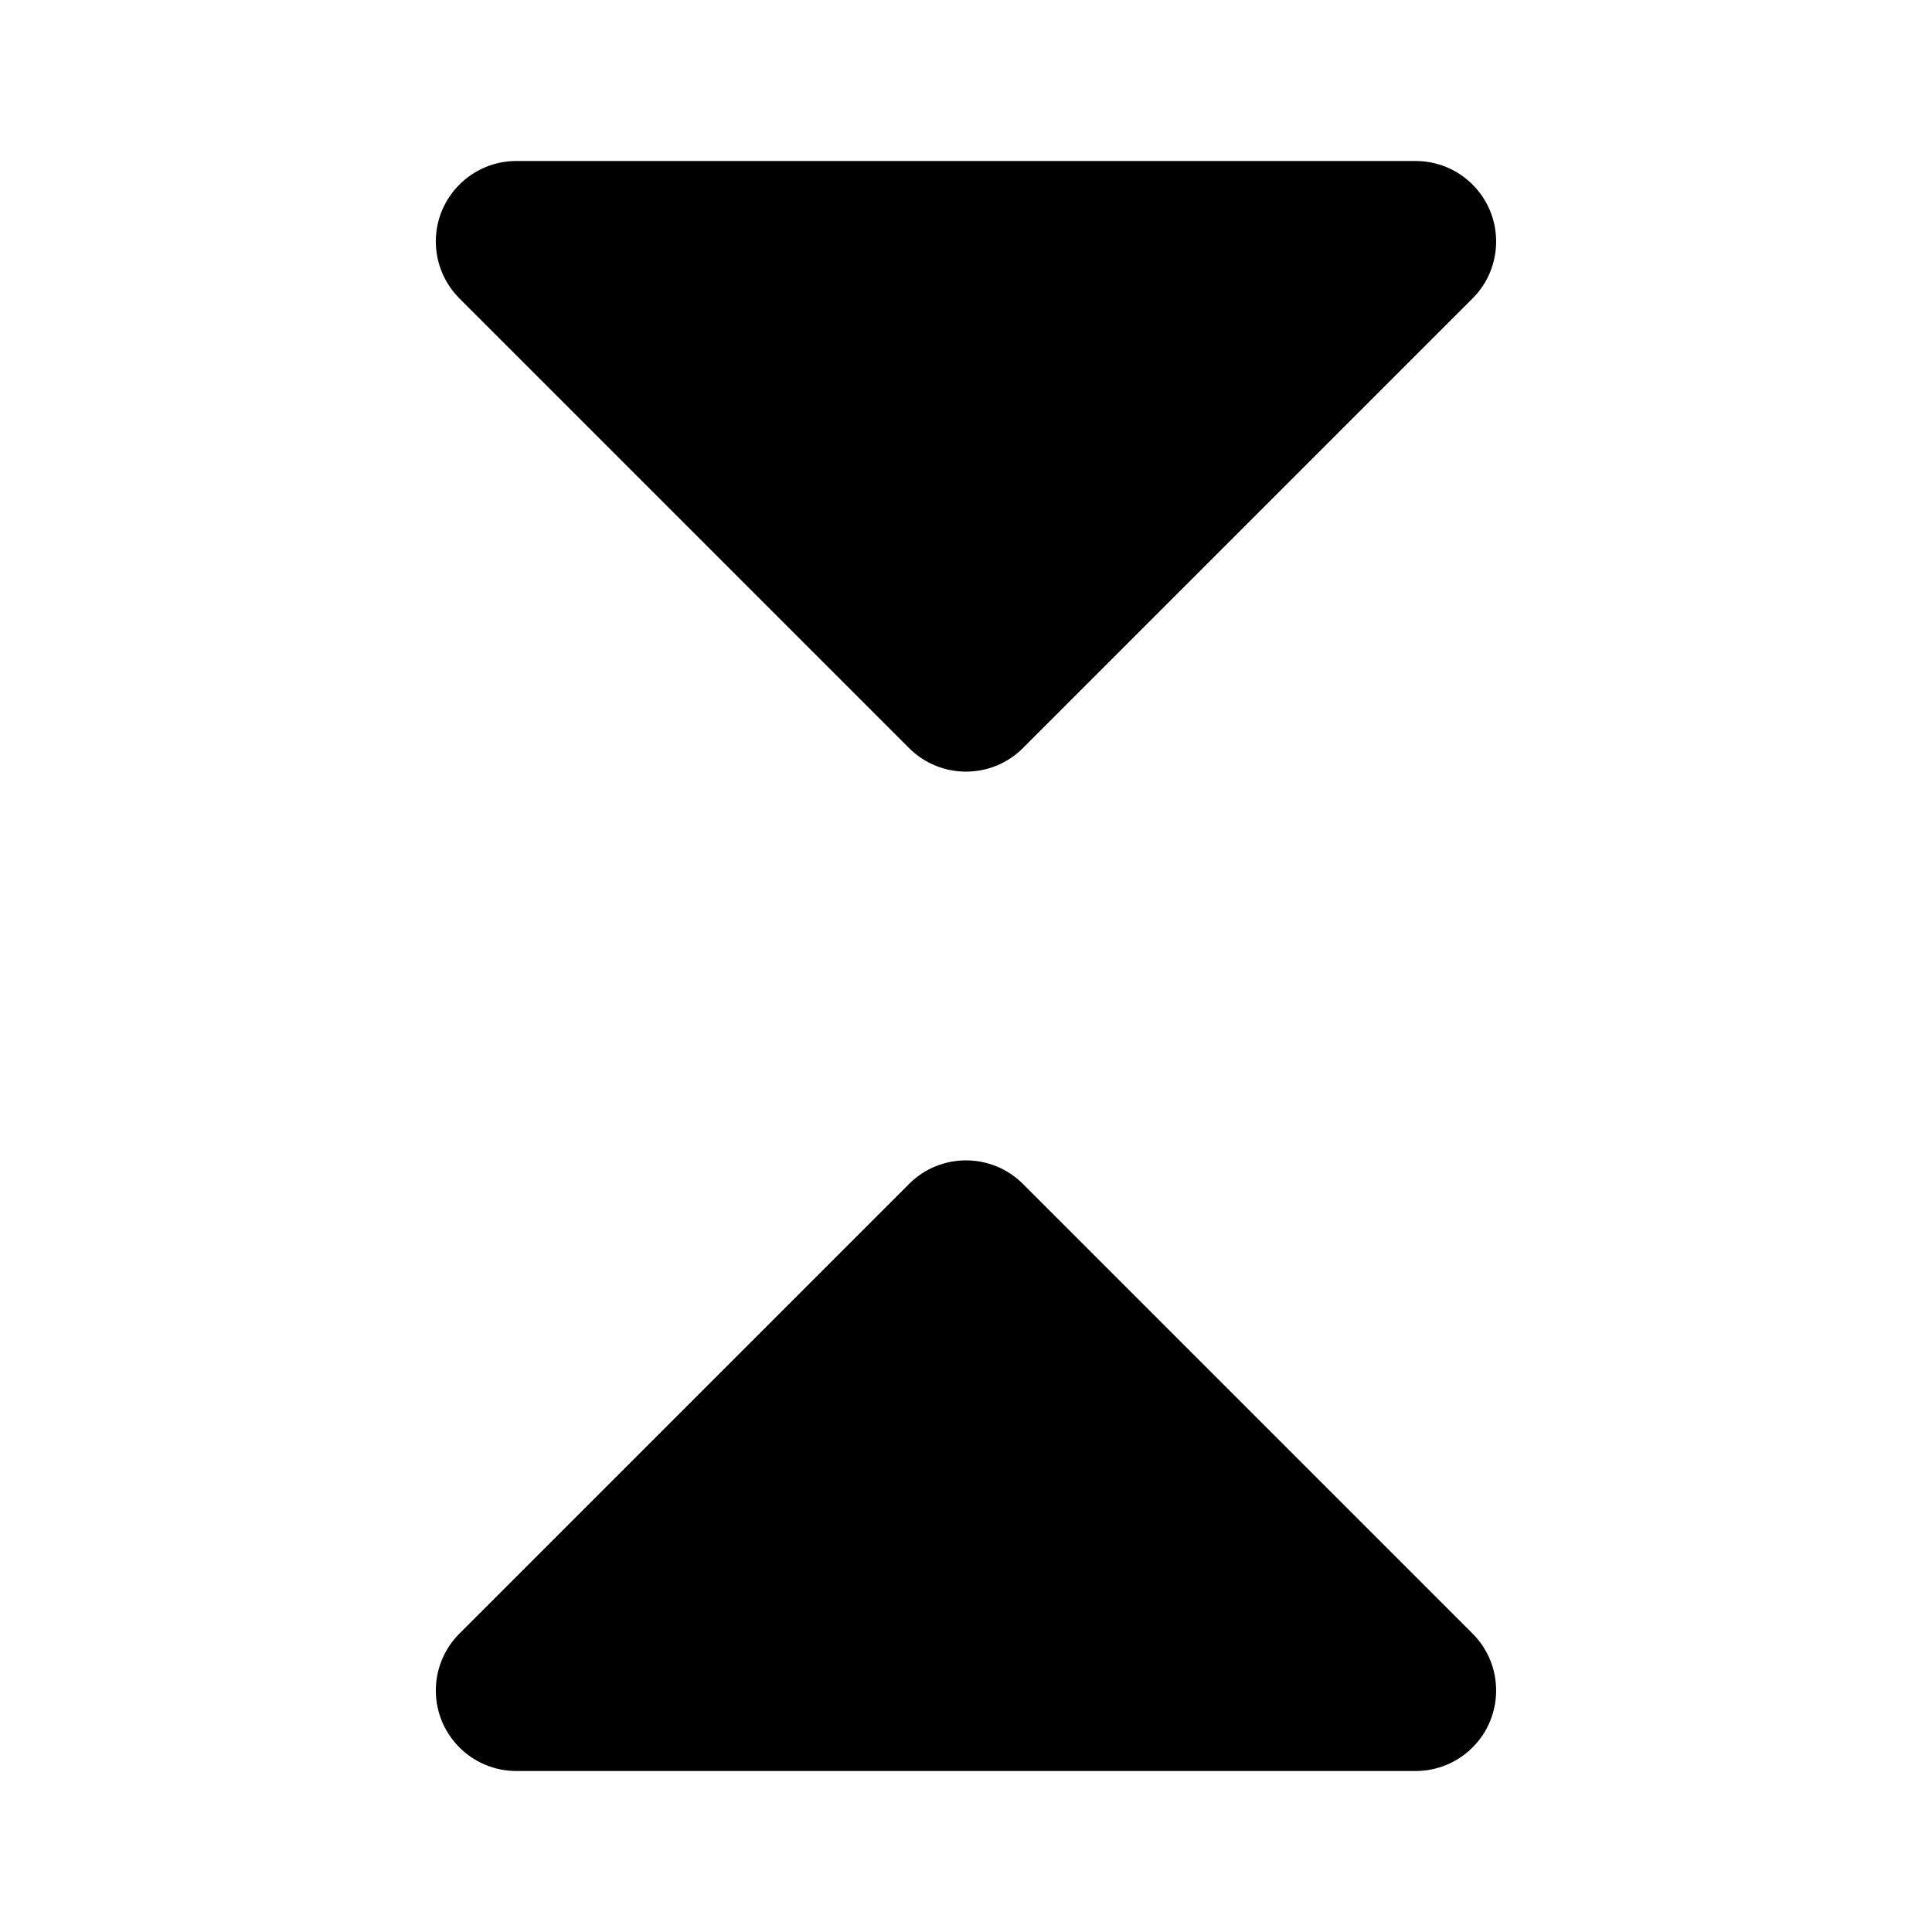 <svg xmlns="http://www.w3.org/2000/svg" width="24" height="24" viewBox="0 0 24 24">
  <path d="M12.707,14.707 L18.293,20.293 C18.683,20.683 18.683,21.317 18.293,21.707 C18.105,21.895 17.851,22 17.586,22 L6.414,22 C5.862,22 5.414,21.552 5.414,21 C5.414,20.735 5.52,20.48 5.707,20.293 L11.293,14.707 C11.683,14.317 12.317,14.317 12.707,14.707 Z M17.586,2 C17.851,2 18.105,2.105 18.293,2.293 C18.683,2.683 18.683,3.317 18.293,3.707 L18.293,3.707 L12.707,9.293 C12.317,9.683 11.683,9.683 11.293,9.293 L11.293,9.293 L5.707,3.707 C5.52,3.52 5.414,3.265 5.414,3 C5.414,2.448 5.862,2 6.414,2 L6.414,2 Z"/>
</svg>

